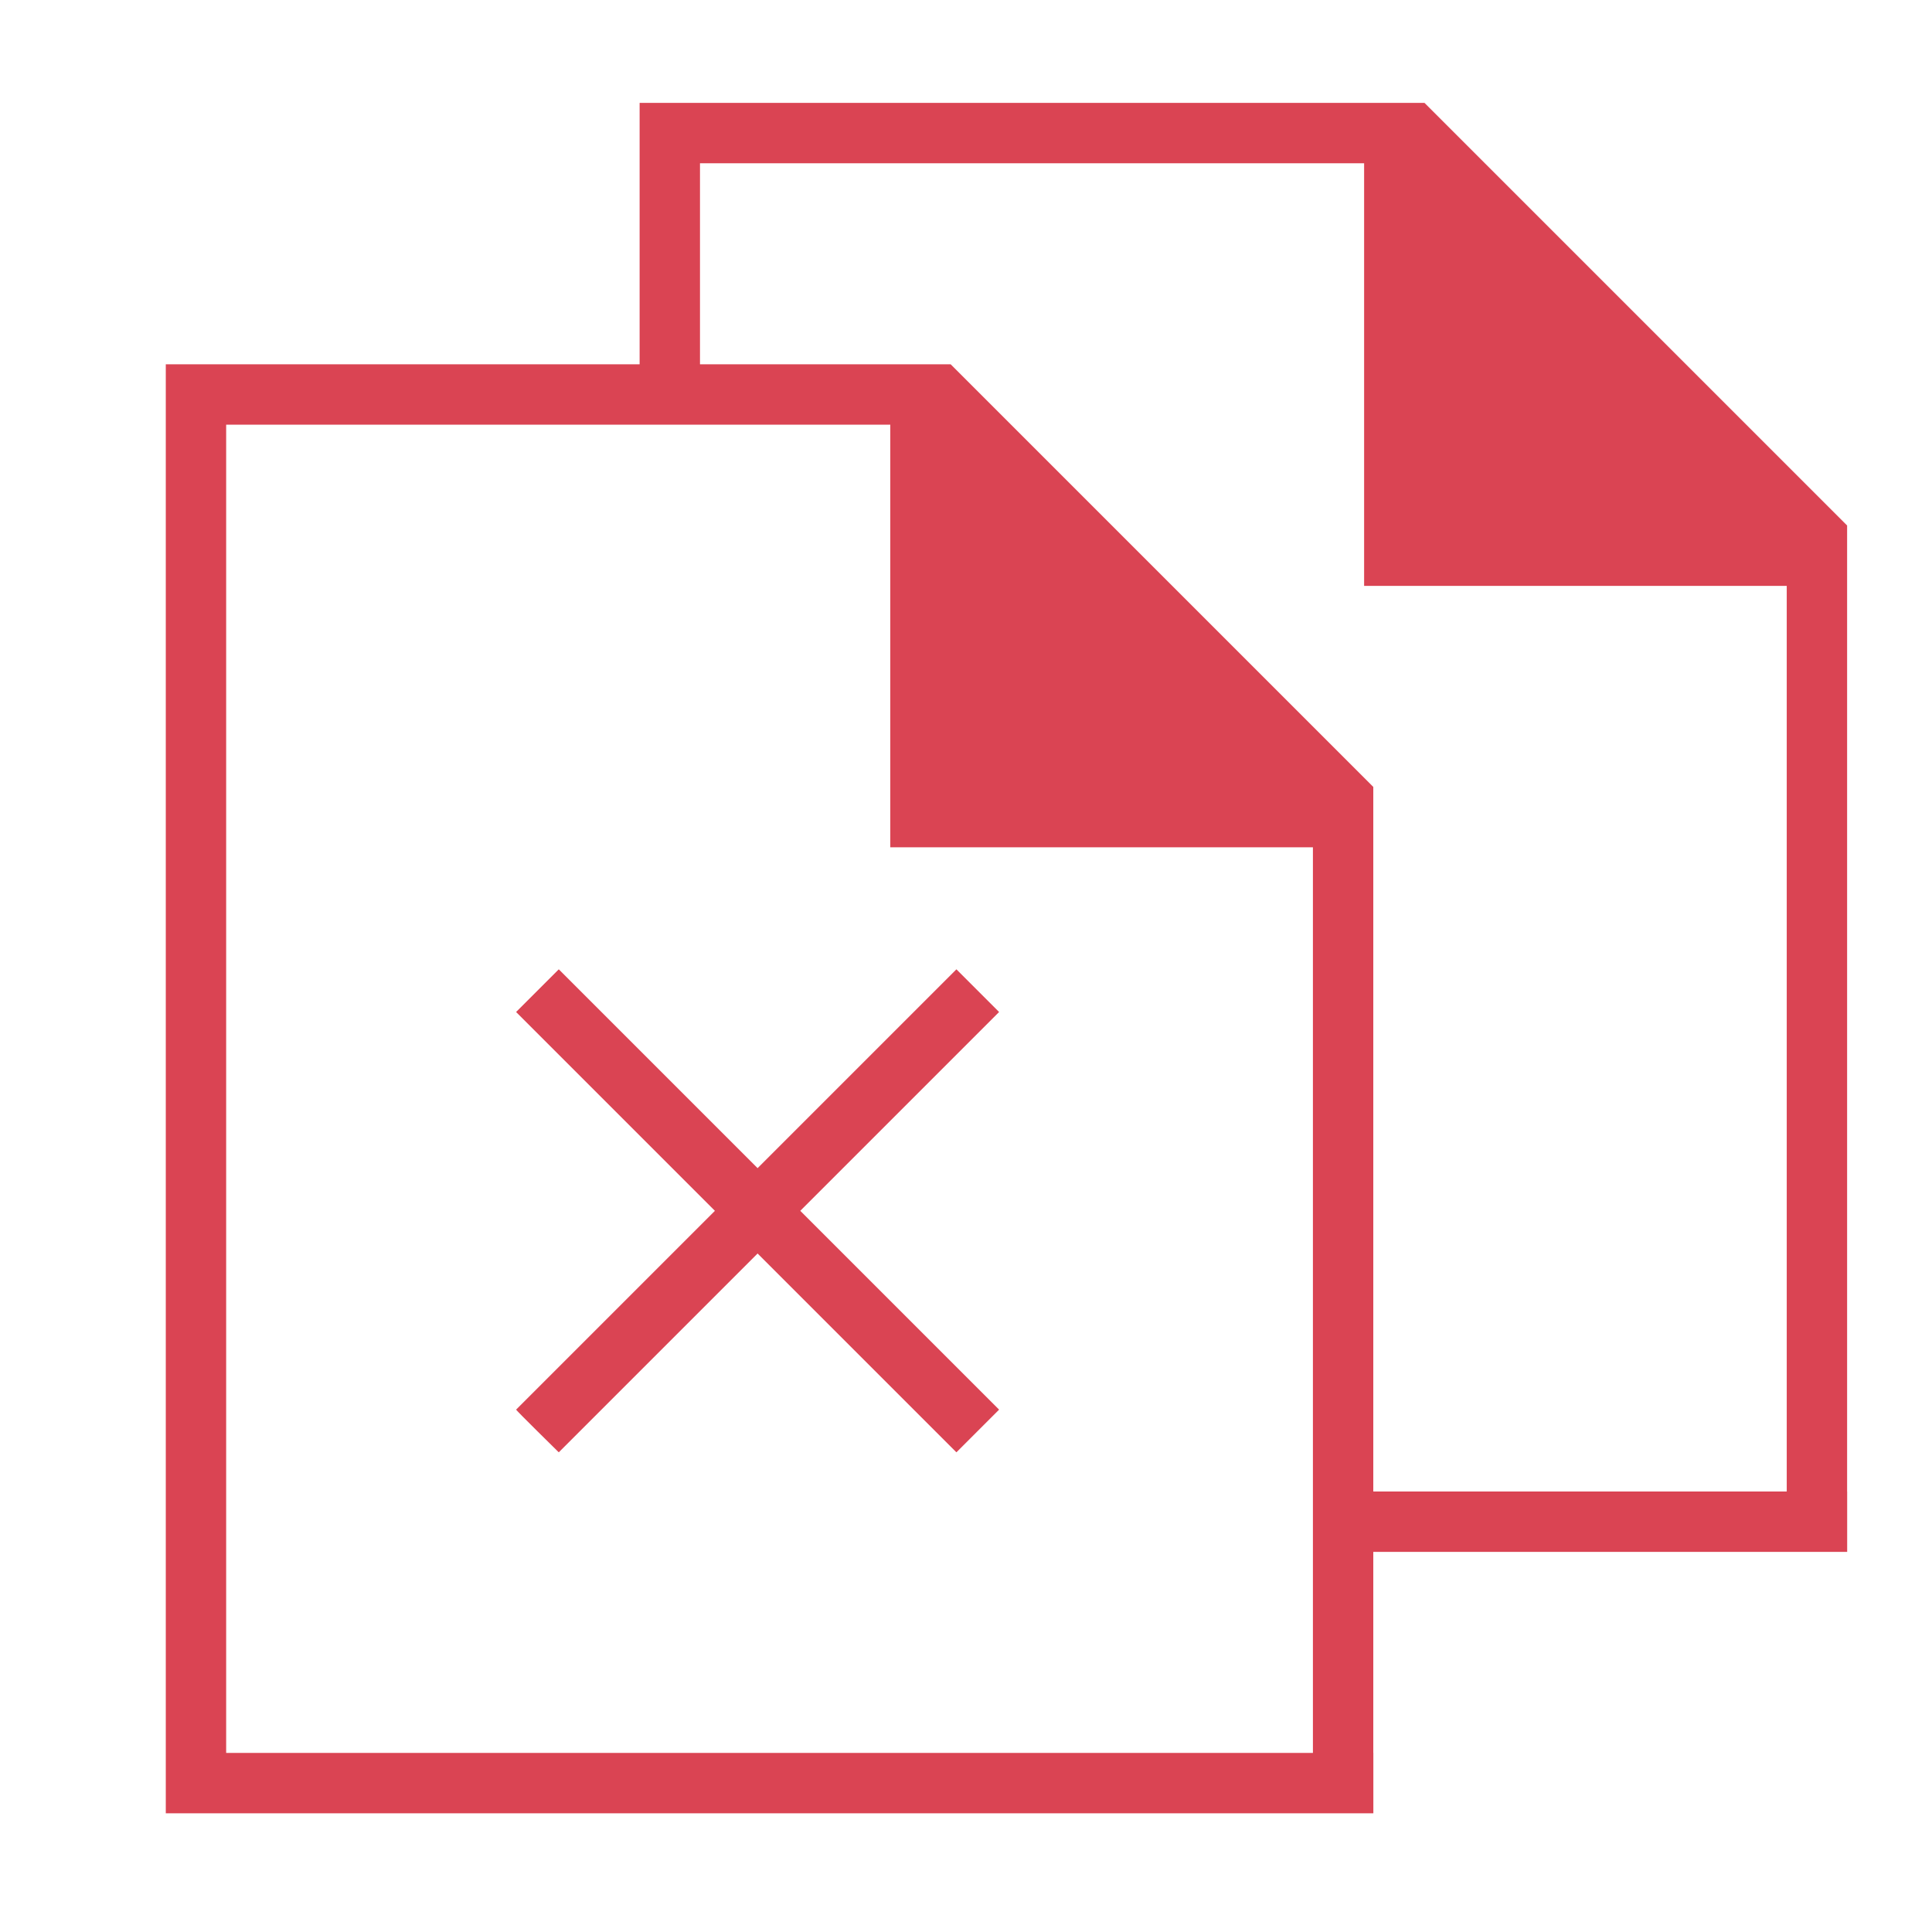 <?xml version="1.0" encoding="UTF-8" standalone="no"?>
<svg
   xmlns:dc="http://purl.org/dc/elements/1.1/"
   xmlns:cc="http://creativecommons.org/ns#"
   xmlns:rdf="http://www.w3.org/1999/02/22-rdf-syntax-ns#"
   xmlns:svg="http://www.w3.org/2000/svg"
   xmlns="http://www.w3.org/2000/svg"
   xmlns:sodipodi="http://sodipodi.sourceforge.net/DTD/sodipodi-0.dtd"
   xmlns:inkscape="http://www.inkscape.org/namespaces/inkscape"
   viewBox="0 0 32 32"
   version="1.1"
   id="svg8"
   sodipodi:docname="document-close-all.svg"
   inkscape:version="0.92.1 r15371">
  <defs
     id="defs12" />
  <sodipodi:namedview
     pagecolor="#ffffff"
     bordercolor="#666666"
     borderopacity="1"
     objecttolerance="10"
     gridtolerance="10"
     guidetolerance="10"
     inkscape:pageopacity="0"
     inkscape:pageshadow="2"
     inkscape:window-width="1366"
     inkscape:window-height="706"
     id="namedview10"
     showgrid="false"
     inkscape:zoom="11.313709"
     inkscape:cx="18.36024"
     inkscape:cy="15.115451"
     inkscape:window-x="-8"
     inkscape:window-y="-8"
     inkscape:window-maximized="1"
     inkscape:current-layer="svg8" />
  <g
     id="g6"
     fill="#da4453">
    <path
       d="M 2.746,6.034 V 30.034 H 22.747 v -1 H 3.746 V 7.034 H 14.746 v 7 h 7 l 0,15.132 h 1 l 0,-16.132 -7,-7 h -1 z"
       id="path2"
       inkscape:connector-curvature="0"
       style="fill:#da4453;fill-opacity:1"
       sodipodi:nodetypes="ccccccccccccccc" />
    <path
       d="m 8.548,16.762 3.293,3.293 -3.293,3.293 c 0.013,0.025 0.707,0.707 0.707,0.707 l 3.293,-3.293 3.293,3.293 0.707,-0.707 -3.293,-3.293 3.293,-3.293 -0.707,-0.707 -3.293,3.293 -3.293,-3.293 z"
       id="path4"
       inkscape:connector-curvature="0"
       style="color:#000000;color-interpolation:sRGB;color-interpolation-filters:linearRGB;fill:#da4453;fill-opacity:1;fill-rule:evenodd;color-rendering:auto;image-rendering:auto;shape-rendering:auto;text-rendering:auto" />
  </g>
  <g
     transform="translate(7.848,-4.33)"
     style="fill:#da4453"
     id="g6-1">
    <path
       d="m 14.431,30.034 h 8.316 v -1 H 14.437 M 3.746,10.565 V 7.034 H 14.746 v 7 h 7 v 15.132 h 1 V 13.034 l -7,-7 h -1 -12 v 4.558"
       id="path2-3"
       inkscape:connector-curvature="0"
       style="fill:#da4453;fill-opacity:1"
       sodipodi:nodetypes="cccccccccccccccc" />
  </g>
</svg>
